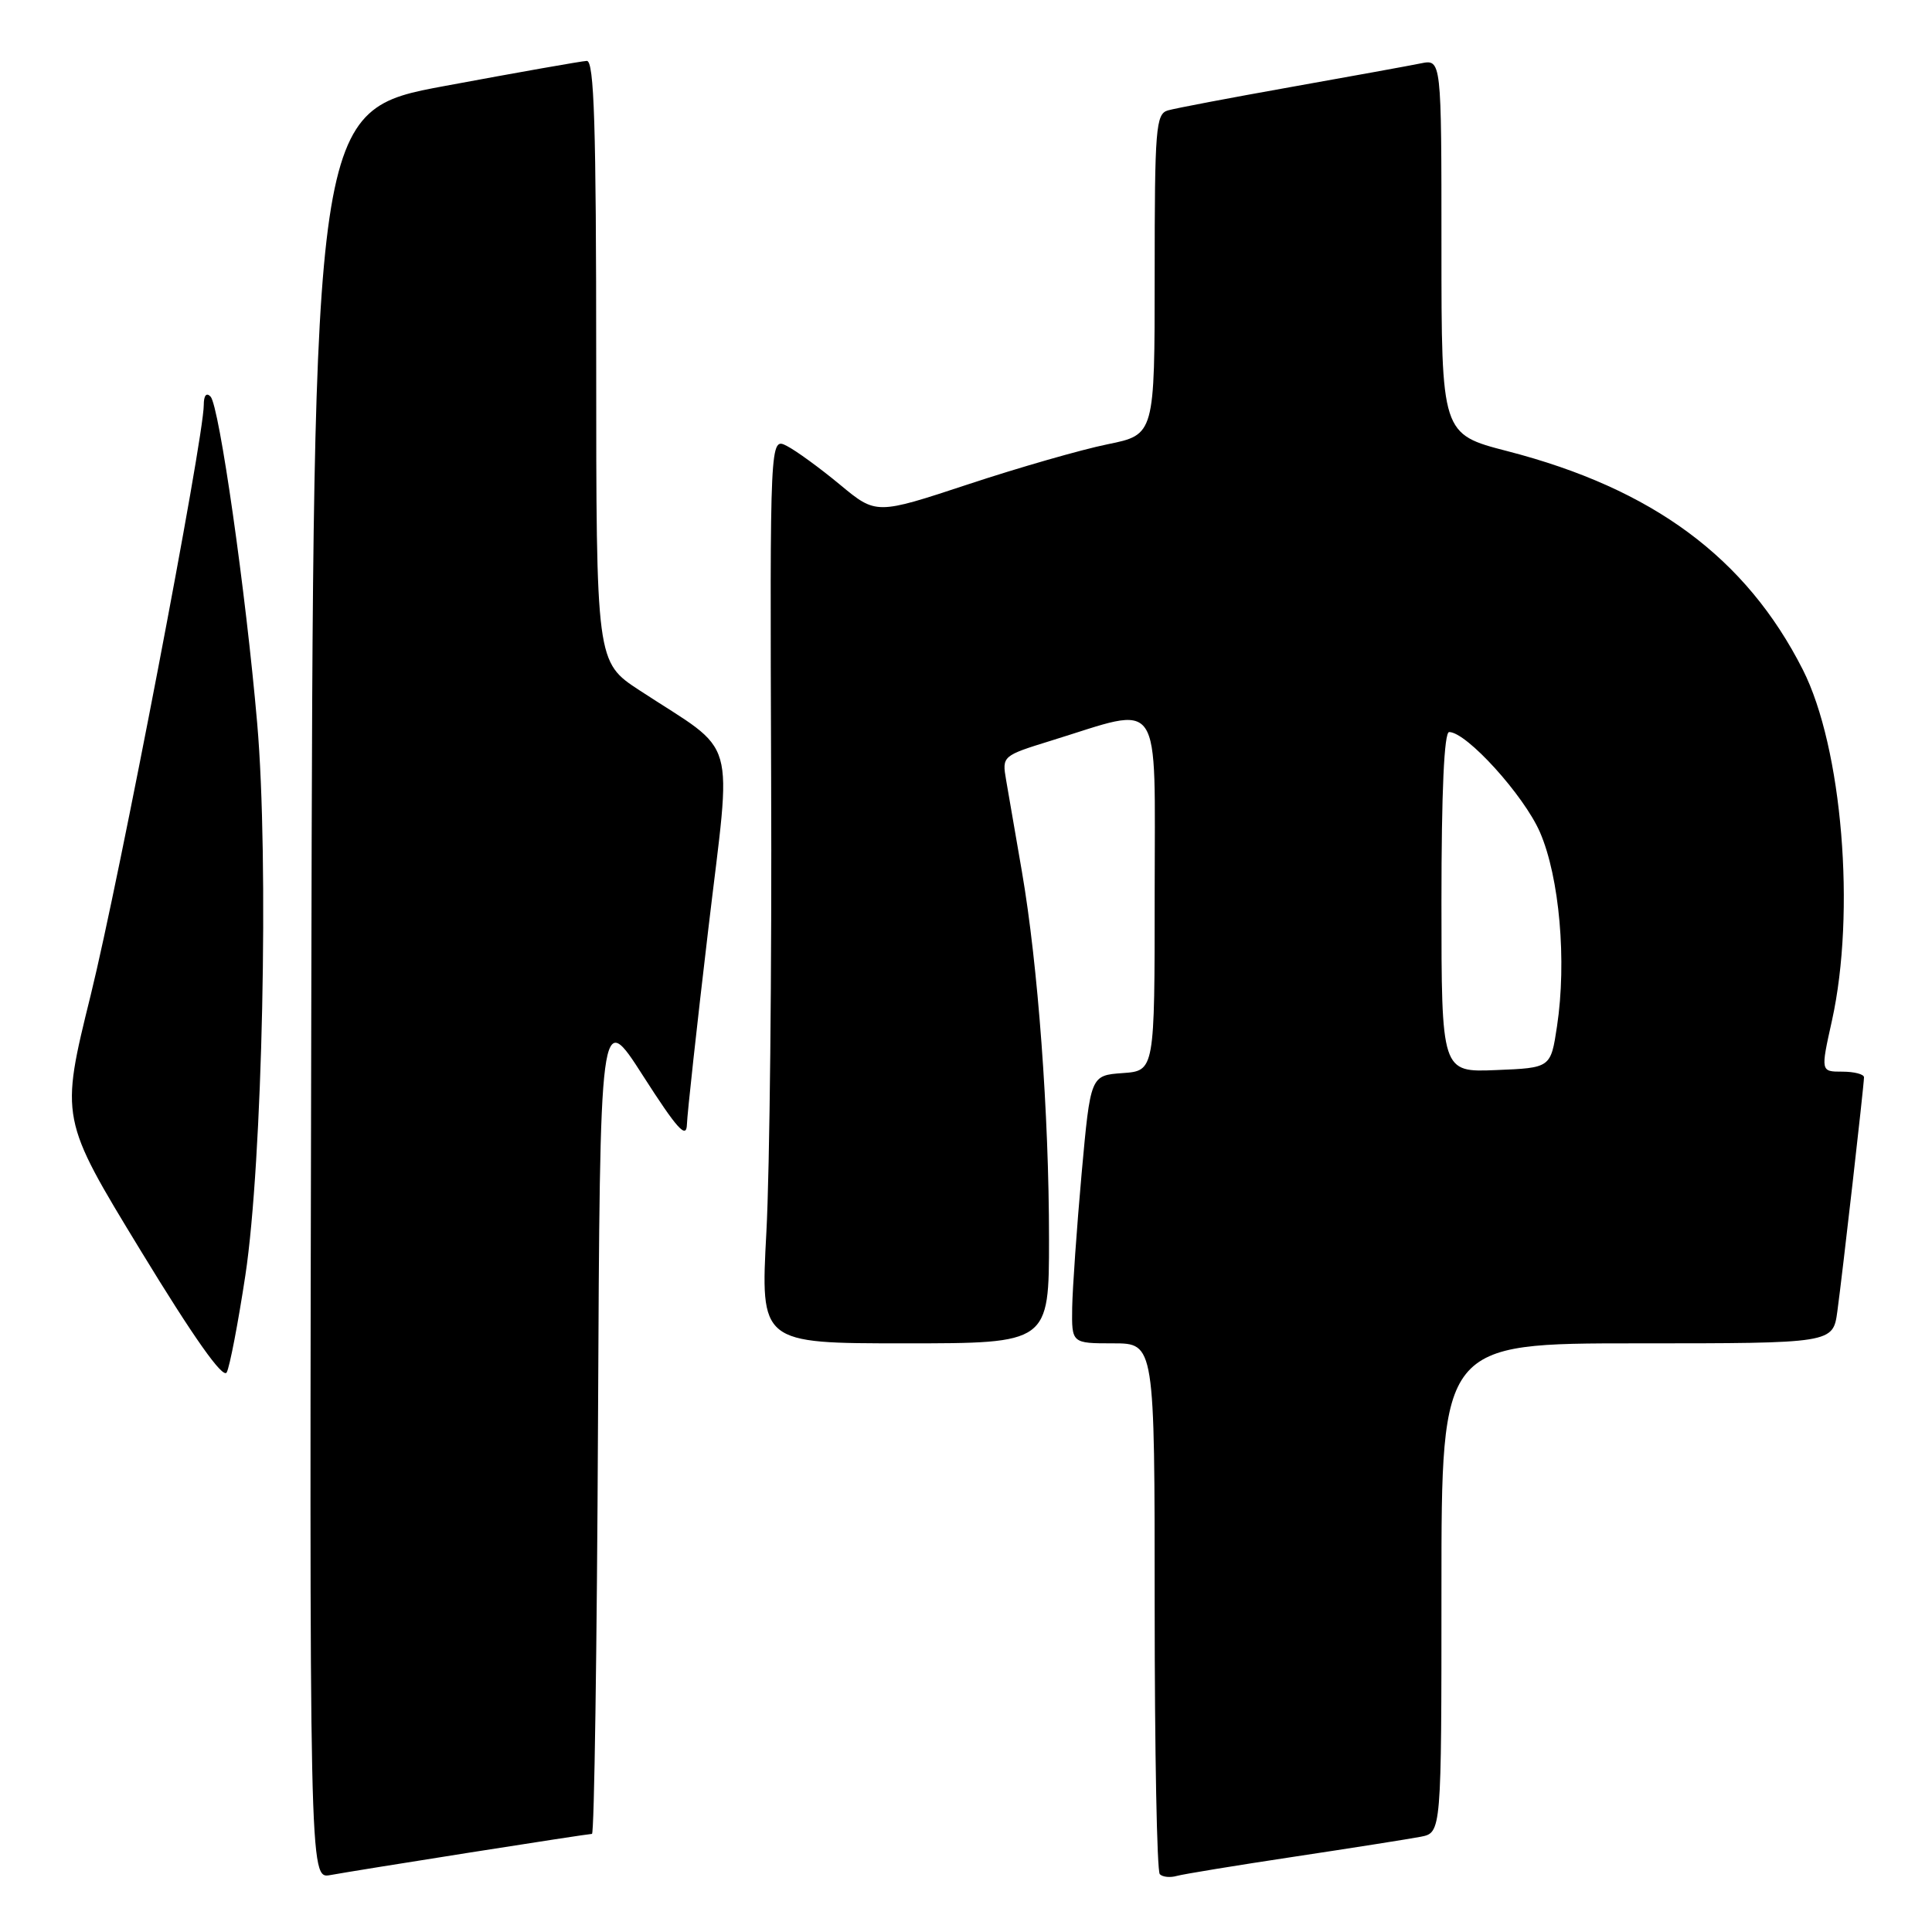 <?xml version="1.0" encoding="UTF-8" standalone="no"?>
<!DOCTYPE svg PUBLIC "-//W3C//DTD SVG 1.1//EN" "http://www.w3.org/Graphics/SVG/1.1/DTD/svg11.dtd" >
<svg xmlns="http://www.w3.org/2000/svg" xmlns:xlink="http://www.w3.org/1999/xlink" version="1.1" viewBox="0 0 256 256">
 <g >
 <path fill="currentColor"
d=" M 62.20 245.48 C 70.83 244.12 78.14 243.00 78.44 243.00 C 78.74 243.00 79.10 218.39 79.24 188.32 C 79.50 133.64 79.50 133.64 85.22 142.57 C 89.74 149.62 90.96 150.97 91.02 149.00 C 91.06 147.62 92.33 135.99 93.85 123.15 C 96.97 96.71 97.96 100.14 84.75 91.48 C 79.00 87.72 79.00 87.72 79.00 47.86 C 79.00 16.60 78.73 8.01 77.75 8.07 C 77.06 8.10 68.62 9.59 59.00 11.38 C 41.50 14.62 41.50 14.62 41.25 131.79 C 40.99 248.95 40.99 248.95 43.75 248.46 C 45.26 248.18 53.56 246.84 62.20 245.48 Z  M 171.50 246.02 C 179.20 244.86 186.74 243.67 188.25 243.38 C 191.00 242.84 191.00 242.84 191.00 210.42 C 191.00 178.00 191.00 178.00 216.94 178.00 C 242.88 178.00 242.88 178.00 243.46 173.75 C 244.14 168.76 246.98 143.84 246.99 142.75 C 247.00 142.34 245.70 142.00 244.12 142.00 C 241.24 142.00 241.24 142.00 242.74 135.25 C 245.92 120.88 244.11 99.05 238.88 88.73 C 231.36 73.90 219.01 64.76 199.74 59.78 C 191.00 57.52 191.00 57.52 191.00 32.68 C 191.00 7.84 191.00 7.84 188.25 8.40 C 186.74 8.71 178.97 10.12 171.00 11.54 C 163.03 12.96 155.71 14.35 154.75 14.63 C 153.15 15.09 153.00 17.01 153.00 36.37 C 153.00 57.60 153.00 57.60 146.75 58.87 C 143.31 59.57 135.01 61.95 128.30 64.17 C 116.10 68.20 116.10 68.20 111.30 64.22 C 108.66 62.03 105.49 59.72 104.26 59.09 C 102.02 57.94 102.02 57.94 102.18 103.22 C 102.28 128.12 101.99 155.14 101.55 163.25 C 100.76 178.00 100.76 178.00 119.88 178.00 C 139.00 178.00 139.00 178.00 139.00 164.15 C 139.00 147.59 137.54 127.86 135.41 115.50 C 134.55 110.55 133.61 105.07 133.31 103.33 C 132.77 100.18 132.82 100.14 139.28 98.14 C 154.25 93.52 153.00 91.68 153.00 118.33 C 153.00 141.89 153.00 141.89 148.75 142.19 C 144.50 142.50 144.50 142.50 143.32 155.50 C 142.68 162.65 142.12 170.64 142.07 173.25 C 142.00 178.00 142.00 178.00 147.50 178.00 C 153.00 178.00 153.00 178.00 153.00 212.83 C 153.00 231.99 153.30 247.97 153.68 248.34 C 154.05 248.72 155.06 248.82 155.93 248.57 C 156.79 248.33 163.80 247.18 171.50 246.02 Z  M 32.51 169.00 C 34.79 153.98 35.65 113.91 34.08 95.85 C 32.57 78.40 29.05 53.76 27.90 52.55 C 27.35 51.97 27.00 52.40 27.00 53.66 C 27.00 58.12 15.82 116.44 12.02 131.85 C 7.98 148.21 7.98 148.21 18.64 165.71 C 25.67 177.25 29.55 182.75 30.04 181.85 C 30.44 181.11 31.55 175.32 32.51 169.00 Z  M 191.00 119.54 C 191.00 104.85 191.36 97.00 192.02 97.00 C 194.33 97.00 201.92 105.38 204.05 110.27 C 206.64 116.23 207.62 127.37 206.31 136.00 C 205.48 141.50 205.48 141.50 198.24 141.79 C 191.00 142.09 191.00 142.09 191.00 119.54 Z "/>
</g>
</svg>